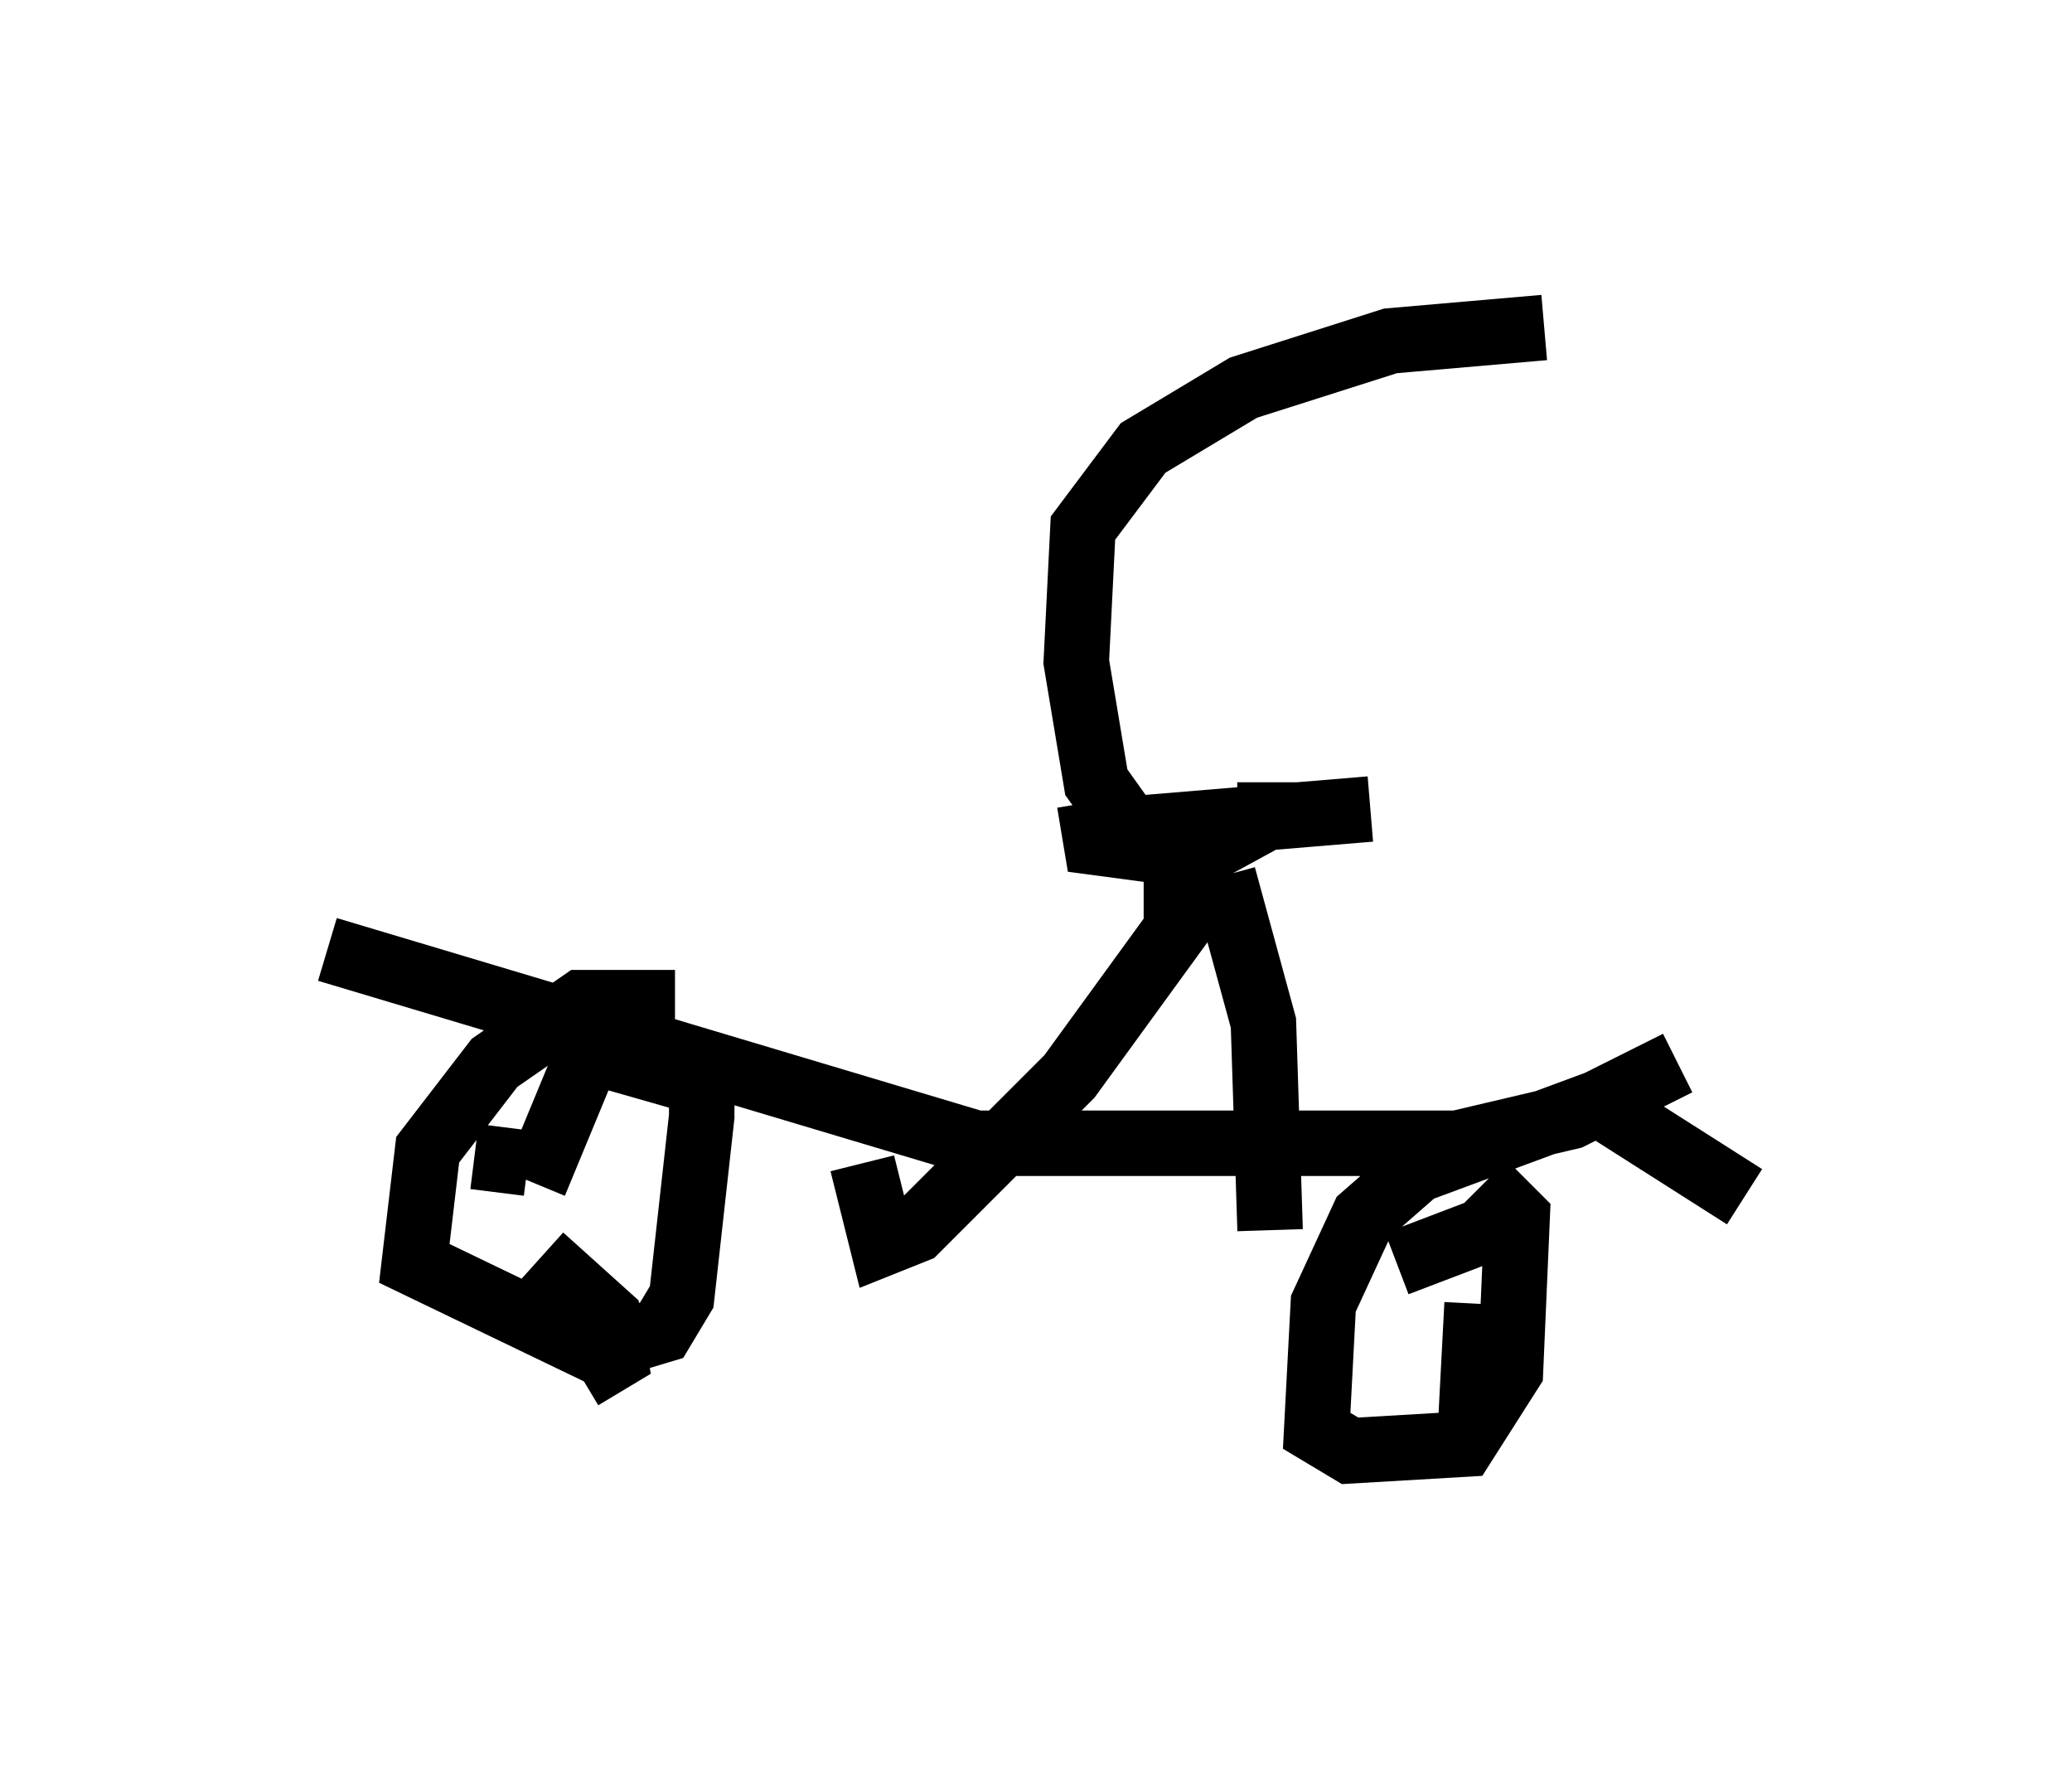 <?xml version="1.0" encoding="utf-8" ?>
<svg baseProfile="full" height="27.15" version="1.1" width="31.642" xmlns="http://www.w3.org/2000/svg" xmlns:ev="http://www.w3.org/2001/xml-events" xmlns:xlink="http://www.w3.org/1999/xlink"><defs /><rect fill="white" height="27.15" width="31.642" x="0" y="0" /><path d="M11.431, 16.127 m-1.123, -0.817 l-1.429, 0.0 -1.327, 0.919 l-1.021, 1.327 -0.204, 1.735 l2.756, 1.327 1.021, -0.306 l0.306, -0.51 0.306, -2.756 l0.0, -0.51 -1.429, -0.408 m-1.123, 1.94 l1.225, -2.96 m-1.123, 4.083 l1.021, 0.919 0.102, 0.613 l-0.51, 0.306 m-0.817, -3.267 l-0.817, -0.102 m19.396, 0.613 l-2.246, -1.429 -2.756, 1.021 l-0.817, 0.715 -0.613, 1.327 l-0.102, 1.94 0.51, 0.306 l1.735, -0.102 0.715, -1.123 l0.102, -2.348 -0.51, -0.51 m-1.327, 1.225 l2.144, -0.817 m-0.919, 1.429 l-0.102, 1.94 m3.165, -5.615 l-1.633, 0.817 -1.735, 0.408 l-7.35, 0.0 -9.902, -2.96 m14.394, -2.552 l0.0, 0.51 -1.123, 0.613 l-1.531, -0.204 -0.102, -0.613 m1.021, 0.306 l0.306, 0.51 0.0, 1.123 l-1.633, 2.246 -2.348, 2.348 l-0.51, 0.204 -0.306, -1.225 m5.513, -4.39 l0.613, 2.246 0.102, 3.165 m1.531, -6.431 l-3.675, 0.306 -0.51, -0.715 l-0.306, -1.838 0.102, -2.042 l0.919, -1.225 1.531, -0.919 l2.246, -0.715 2.348, -0.204 " fill="none" stroke="black" stroke-width="1" /></svg>